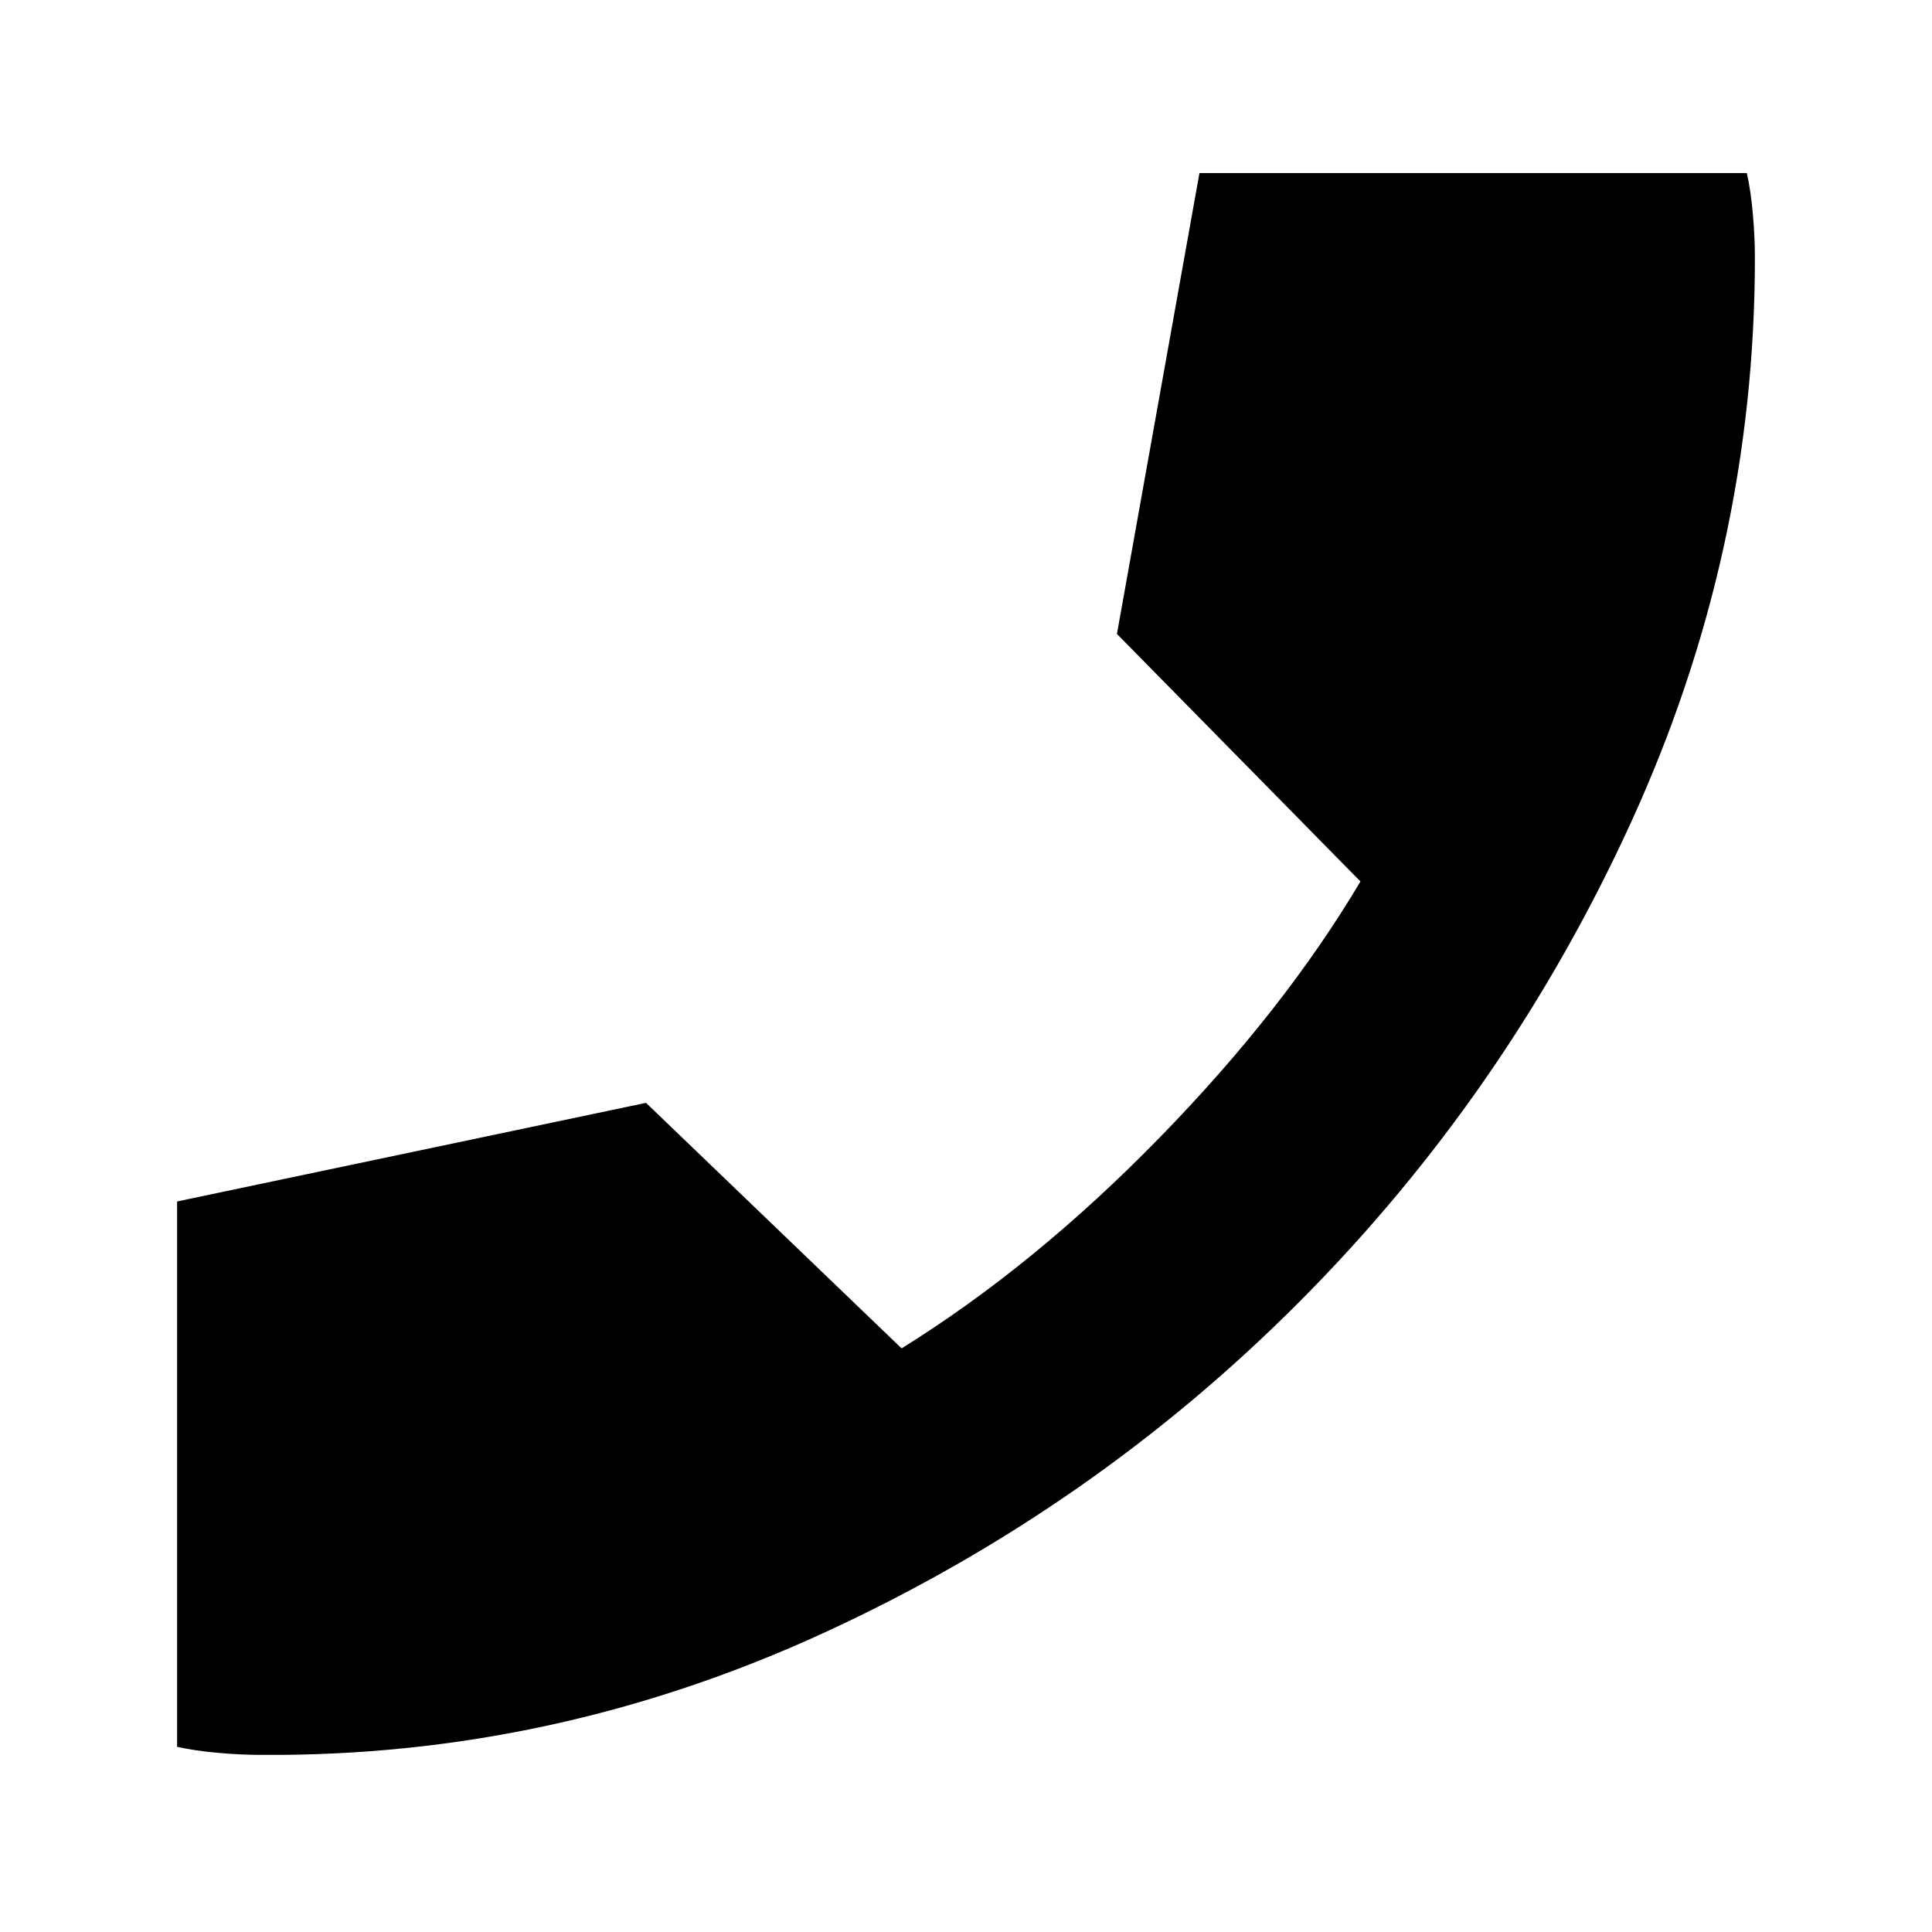 <svg xmlns="http://www.w3.org/2000/svg" height="24" width="24"><path d="M3.25 21.8q-.25 0-.537-.025-.288-.025-.513-.075v-6.775L8.025 13.7l3.175 3.05q1.65-1.025 3.2-2.613 1.55-1.587 2.5-3.187l-3.025-3.075L14.9 2.15h6.8q.05.225.075.512.025.288.025.538 0 3.65-1.537 7.012-1.538 3.363-4.113 5.951-2.575 2.587-5.925 4.125-3.35 1.537-6.975 1.512Z"/></svg>